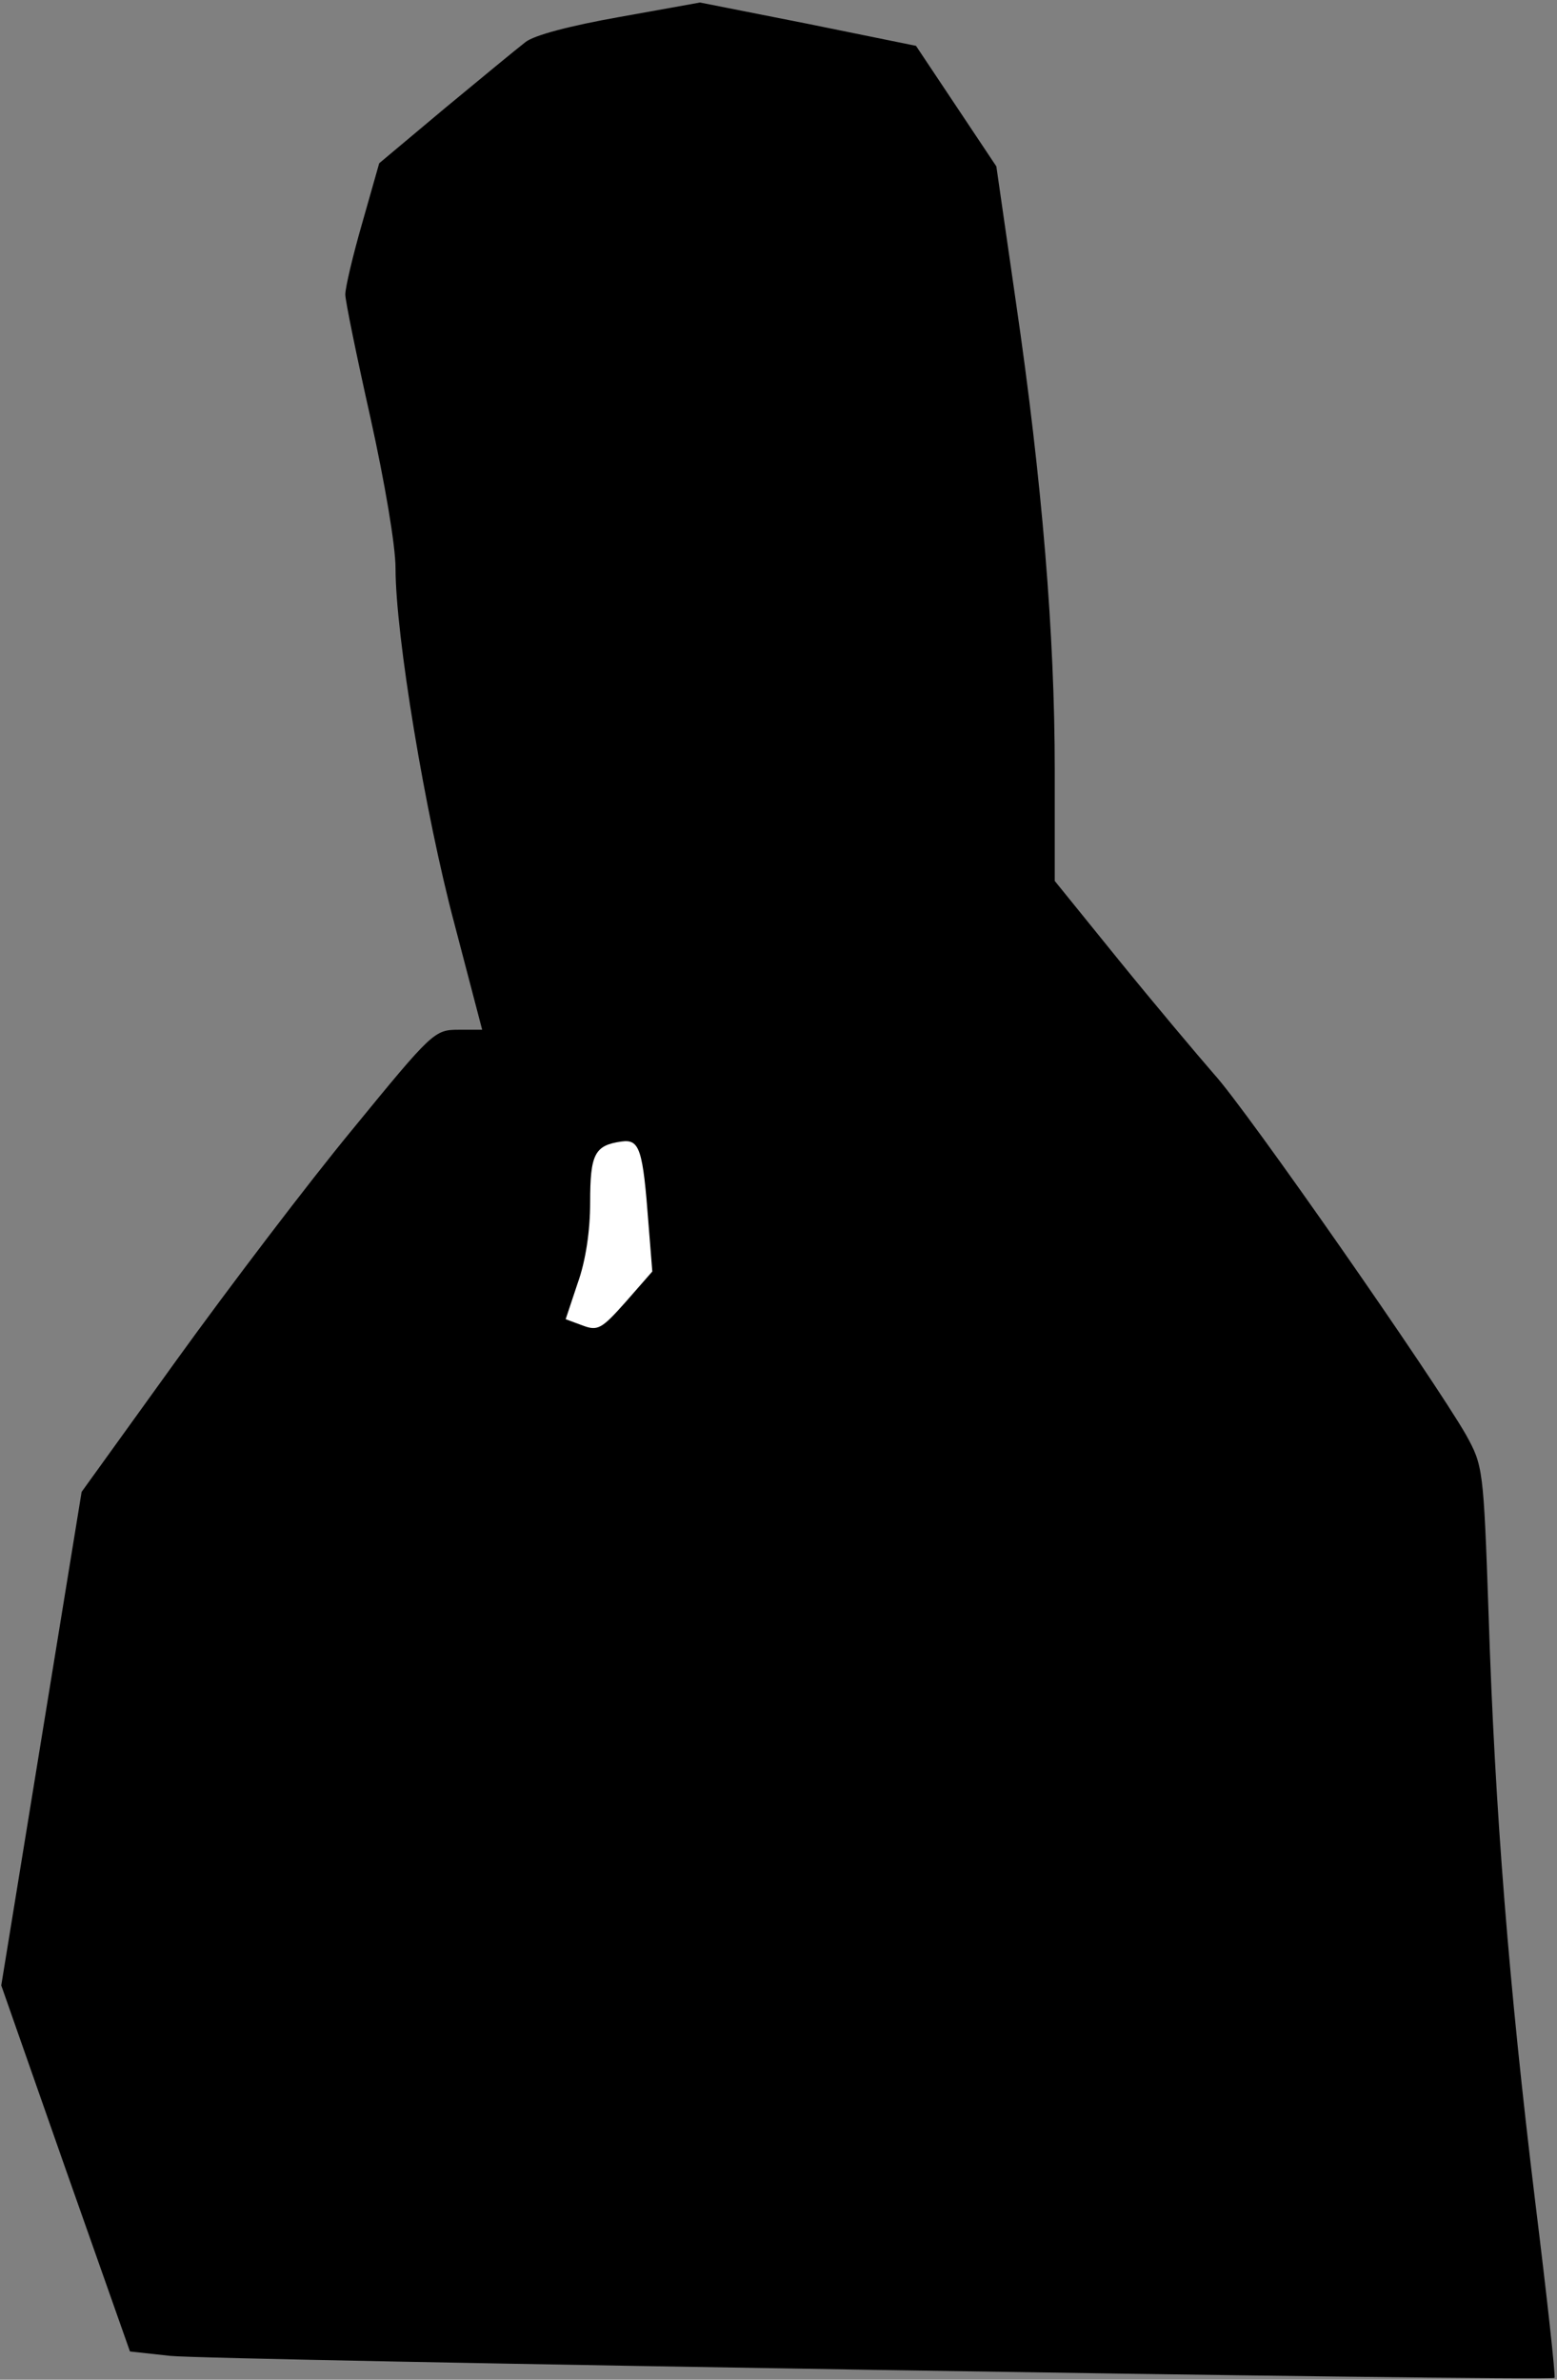 <?xml version="1.0" standalone="no"?>
<!DOCTYPE svg PUBLIC "-//W3C//DTD SVG 20010904//EN"
 "http://www.w3.org/TR/2001/REC-SVG-20010904/DTD/svg10.dtd">
<svg version="1.0" xmlns="http://www.w3.org/2000/svg"
 width="248pt" height="379pt" viewBox="0 0 248 379"
 preserveAspectRatio="xMidYMid meet">
<rect x="0" y="0" width="248" height="379" fill="#808080" stroke="none"/>
<g transform="translate(0,379) scale(0.1,-0.1)"
fill="#000000" stroke="none">
<path fill="#000000" stroke="none" d="M987 3763 c-79 -14 -136 -29 -150 -40
-13 -10 -70 -57 -128 -105 l-105 -88 -27 -95 c-15 -52 -27 -103 -27 -114 0
-10 18 -98 40 -196 23 -104 40 -204 40 -240 0 -106 47 -391 94 -567 l44 -168
-38 0 c-38 0 -42 -4 -168 -158 -71 -86 -197 -252 -280 -367 l-152 -211 -64
-393 -64 -393 102 -291 103 -292 64 -7 c63 -7 2199 -41 2205 -35 2 2 -12 129
-31 283 -41 337 -64 620 -74 934 -8 232 -9 236 -36 285 -51 89 -349 517 -401
574 -27 31 -96 113 -152 182 l-102 126 0 177 c0 215 -20 459 -62 746 l-31 215
-64 96 -64 96 -172 35 -172 34 -128 -23z"/>
<path fill="#ffffff" stroke="none" d="M1033 1840 l6 -75 -42 -48 c-39 -44
-45 -47 -69 -38 l-27 10 19 57 c13 36 20 84 20 129 0 77 7 91 50 97 29 4 34
-12 43 -132z"/>
</g>
</svg>
